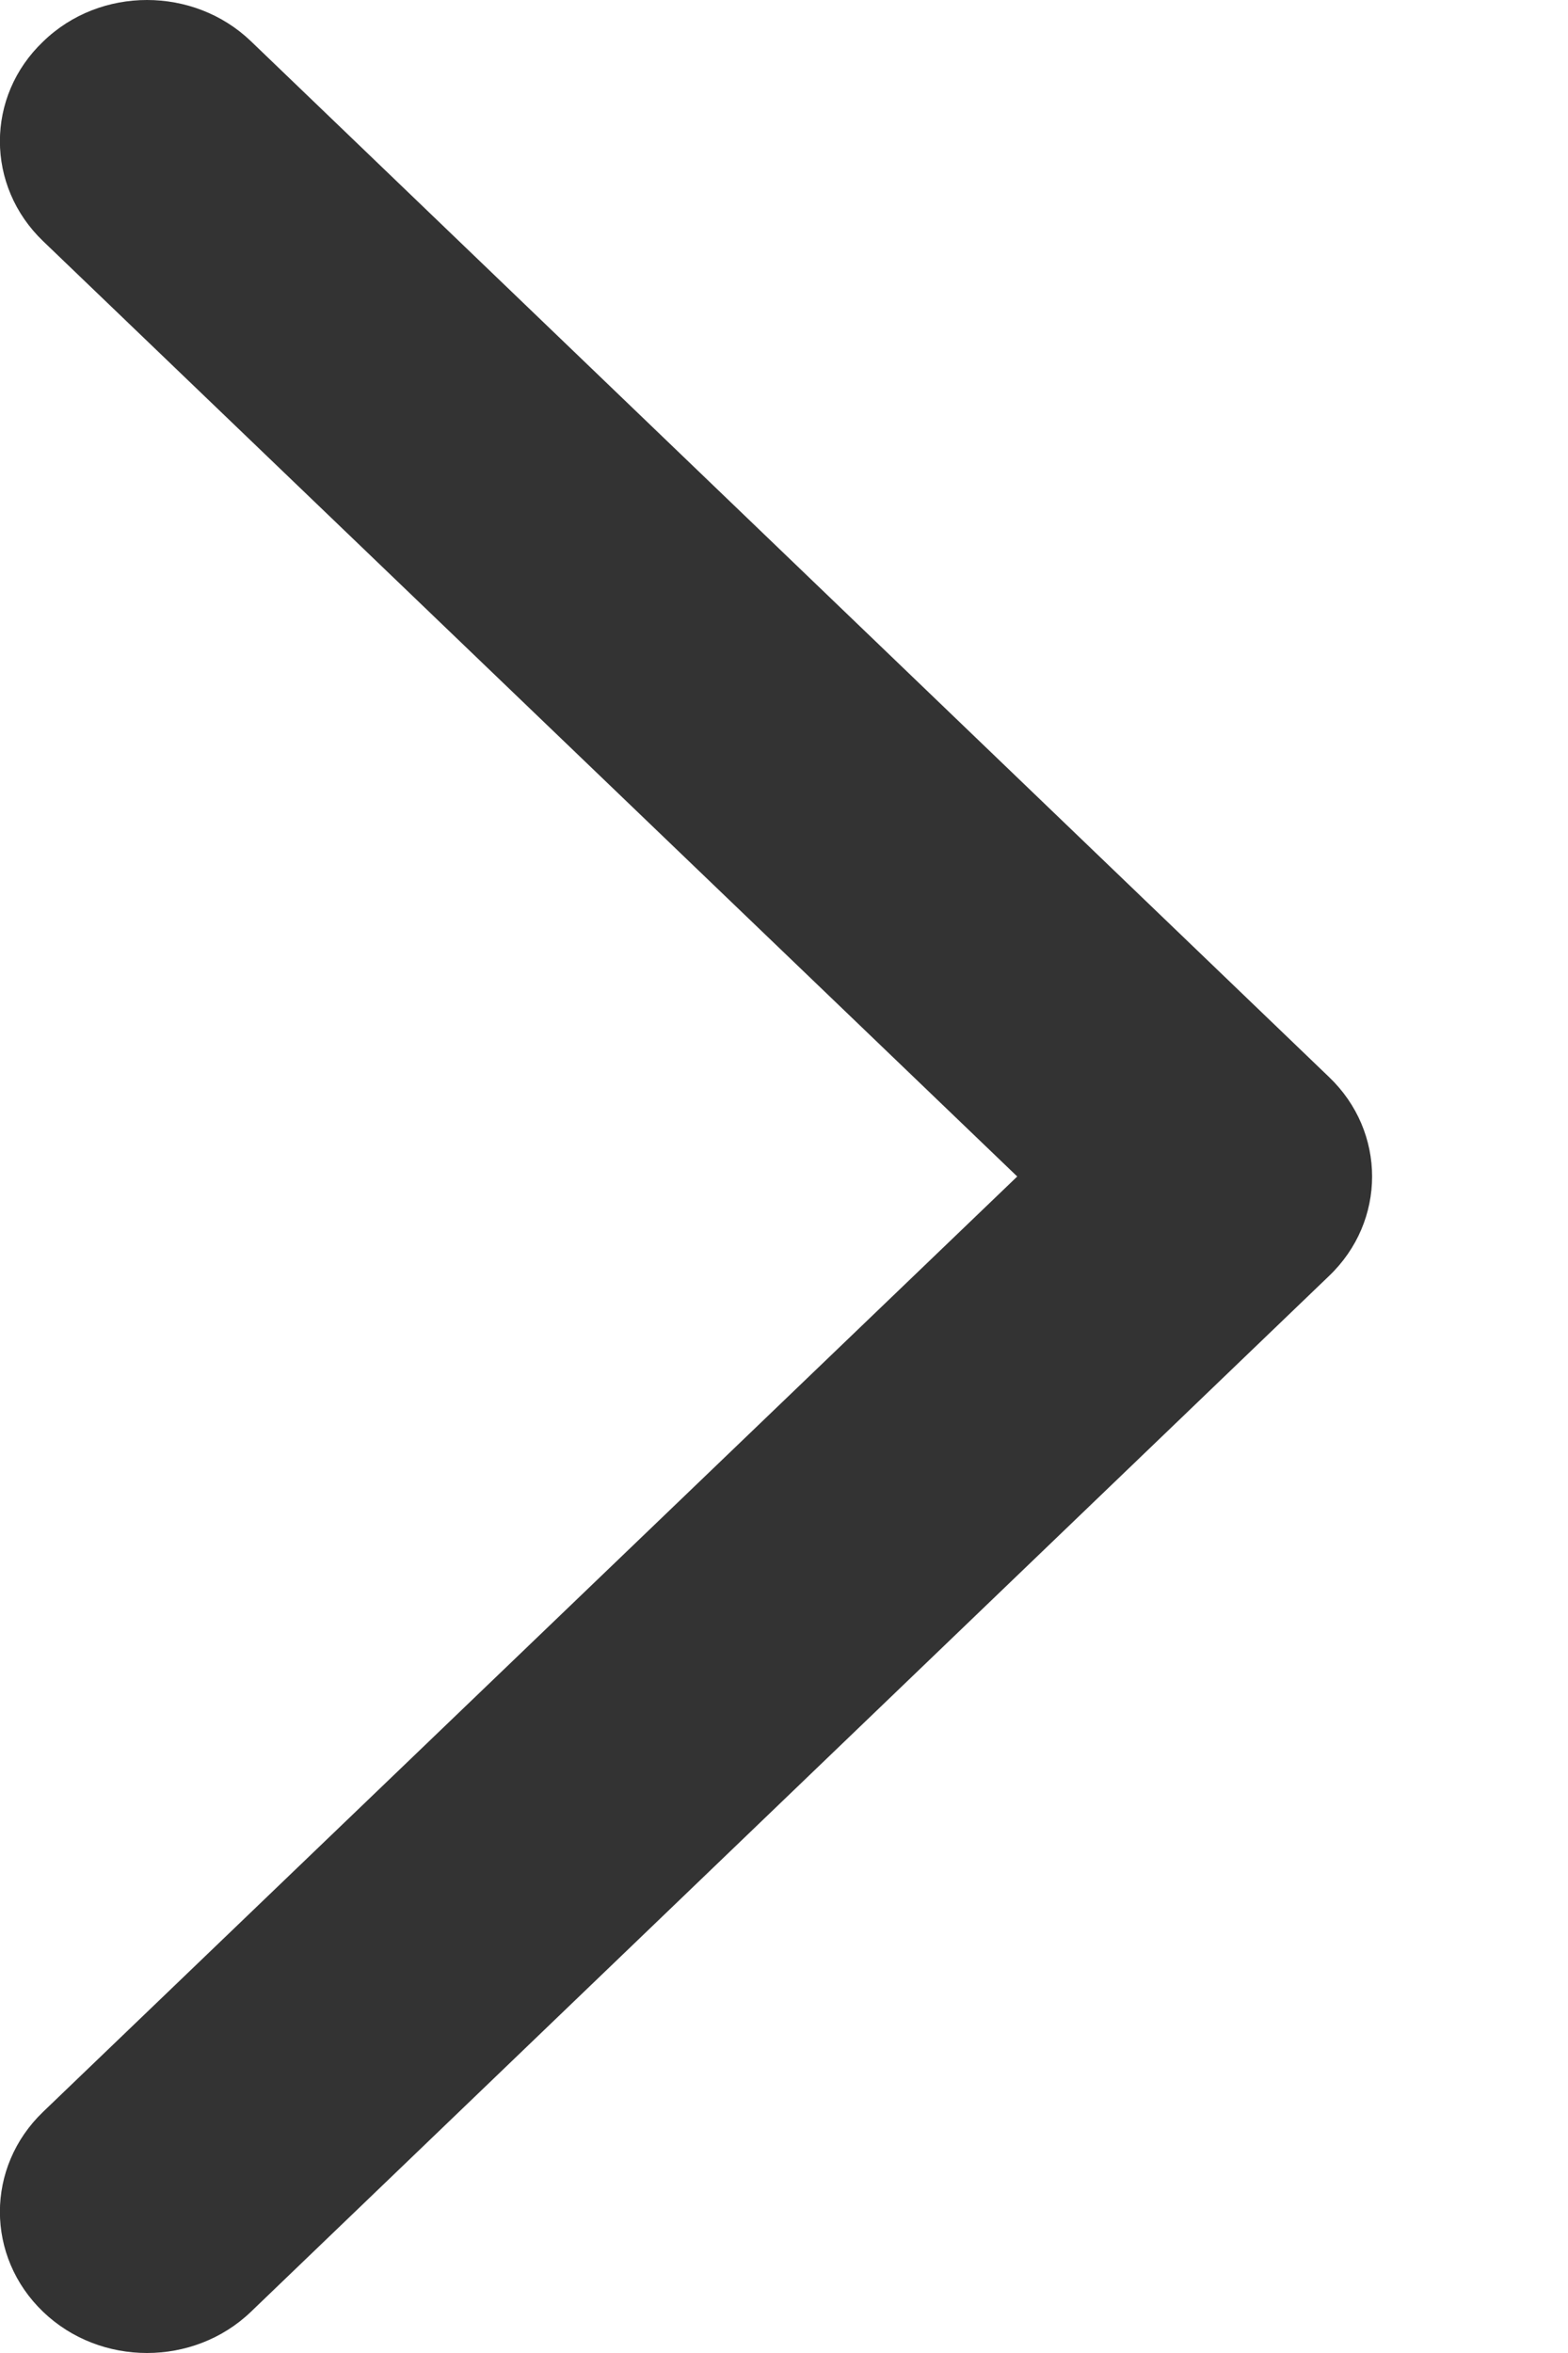 <?xml version="1.0" encoding="UTF-8" standalone="no"?>
<svg width="4px" height="6px" viewBox="0 0 4 6" version="1.1" xmlns="http://www.w3.org/2000/svg" xmlns:xlink="http://www.w3.org/1999/xlink">
    <!-- Generator: Sketch 3.8.3 (29802) - http://www.bohemiancoding.com/sketch -->
    <title>Fill 1</title>
    <desc>Created with Sketch.</desc>
    <defs></defs>
    <g id="Page-1" stroke="none" stroke-width="1" fill="none" fill-rule="evenodd">
        <g id="品牌限时促销" transform="translate(-350, -541)" fill="#333333">
            <g id="Group-Copy" transform="translate(0, 454)">
                <g id="品牌1" transform="translate(0, 45)">
                    <g id="title">
                        <g id="签到" transform="translate(313, 34)">
                            <path d="M39.595,11 L37.11,13.385 C36.963,13.526 36.963,13.754 37.11,13.895 C37.256,14.035 37.494,14.035 37.64,13.895 L40.39,11.254 C40.537,11.114 40.537,10.886 40.39,10.746 L37.64,8.105 C37.567,8.035 37.471,8 37.375,8 C37.279,8 37.183,8.035 37.11,8.106 C36.963,8.246 36.963,8.474 37.11,8.615 L39.595,11" id="Fill-1"></path>
                        </g>
                    </g>
                </g>
            </g>
        </g>
    </g>
</svg>
